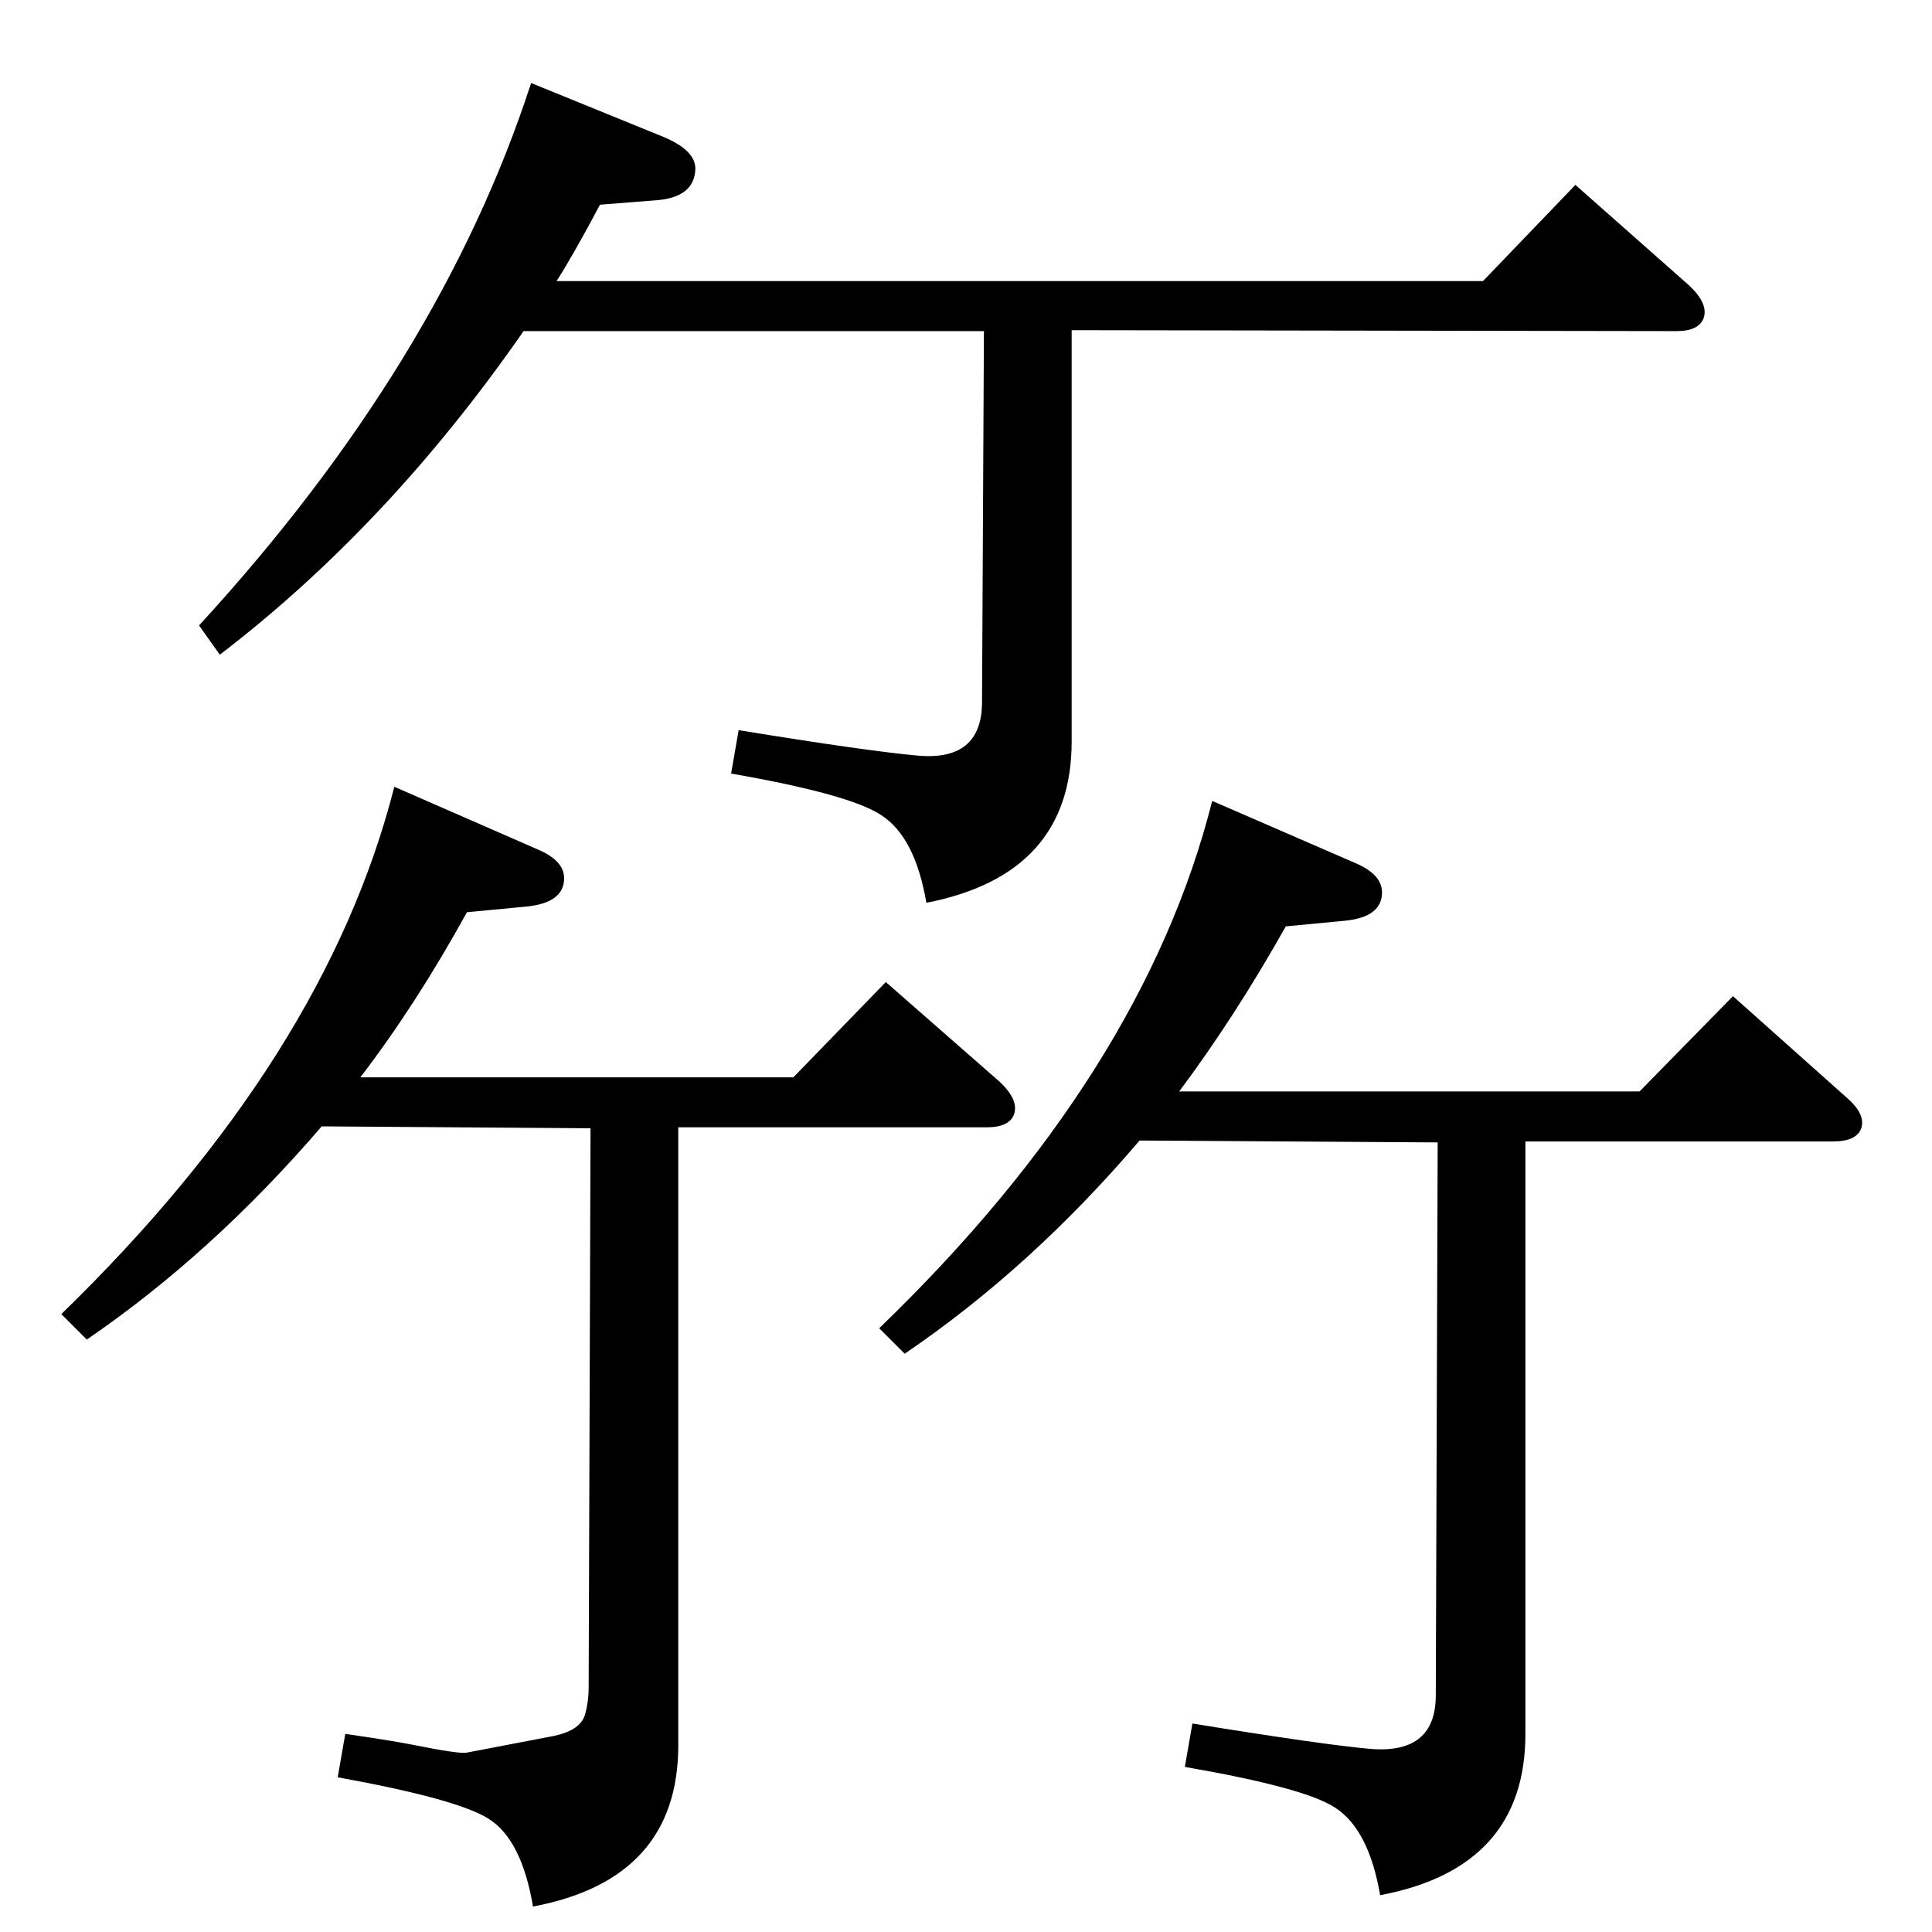 <?xml version="1.0" standalone="no"?>
<!DOCTYPE svg PUBLIC "-//W3C//DTD SVG 1.1//EN" "http://www.w3.org/Graphics/SVG/1.1/DTD/svg11.dtd" >
<svg xmlns="http://www.w3.org/2000/svg" xmlns:xlink="http://www.w3.org/1999/xlink" version="1.1" viewBox="0 0 2048 2048">
  <g transform="matrix(1 0 0 -1 0 2048)">
   <path fill="currentColor"
d="M233 1354l-22 31q256 279 352 575l140 -57q36 -15 34 -36q-2 -27 -38 -31l-63 -5q-27 -51 -46 -81h982l98 102l121 -107q20 -19 15 -34q-5 -14 -29 -14l-641 1v-436q0 -141 -154 -171q-12 70 -48 93q-33 22 -159 44l8 46q135 -22 190 -27q68 -6 68 57l2 393h-488
q-143 -206 -322 -343zM1208 839q-115 -135 -249 -226l-27 27q280 270 353 559l152 -66q28 -12 28 -31q0 -26 -39 -30l-63 -6q-54 -96 -113 -175h488l99 101l120 -107q21 -18 16 -33q-5 -14 -30 -14h-326v-628q0 -142 -154 -171q-12 70 -48 93q-32 21 -159 43l8 46
q142 -23 190 -27q68 -5 68 57l2 586zM341 854q-116 -135 -249 -226l-27 27q280 272 353 559l151 -66q29 -12 29 -31q0 -26 -40 -30l-63 -6q-54 -98 -113 -175h459l98 101l121 -106q20 -19 15 -34q-5 -14 -29 -14h-327v-655q0 -142 -154 -171q-12 71 -47 93q-33 21 -160 44
l8 46q49 -7 74 -12q45 -9 54 -8q78 15 94 18q27 6 32 22q4 14 4 29l2 593z" />
  </g>

</svg>
